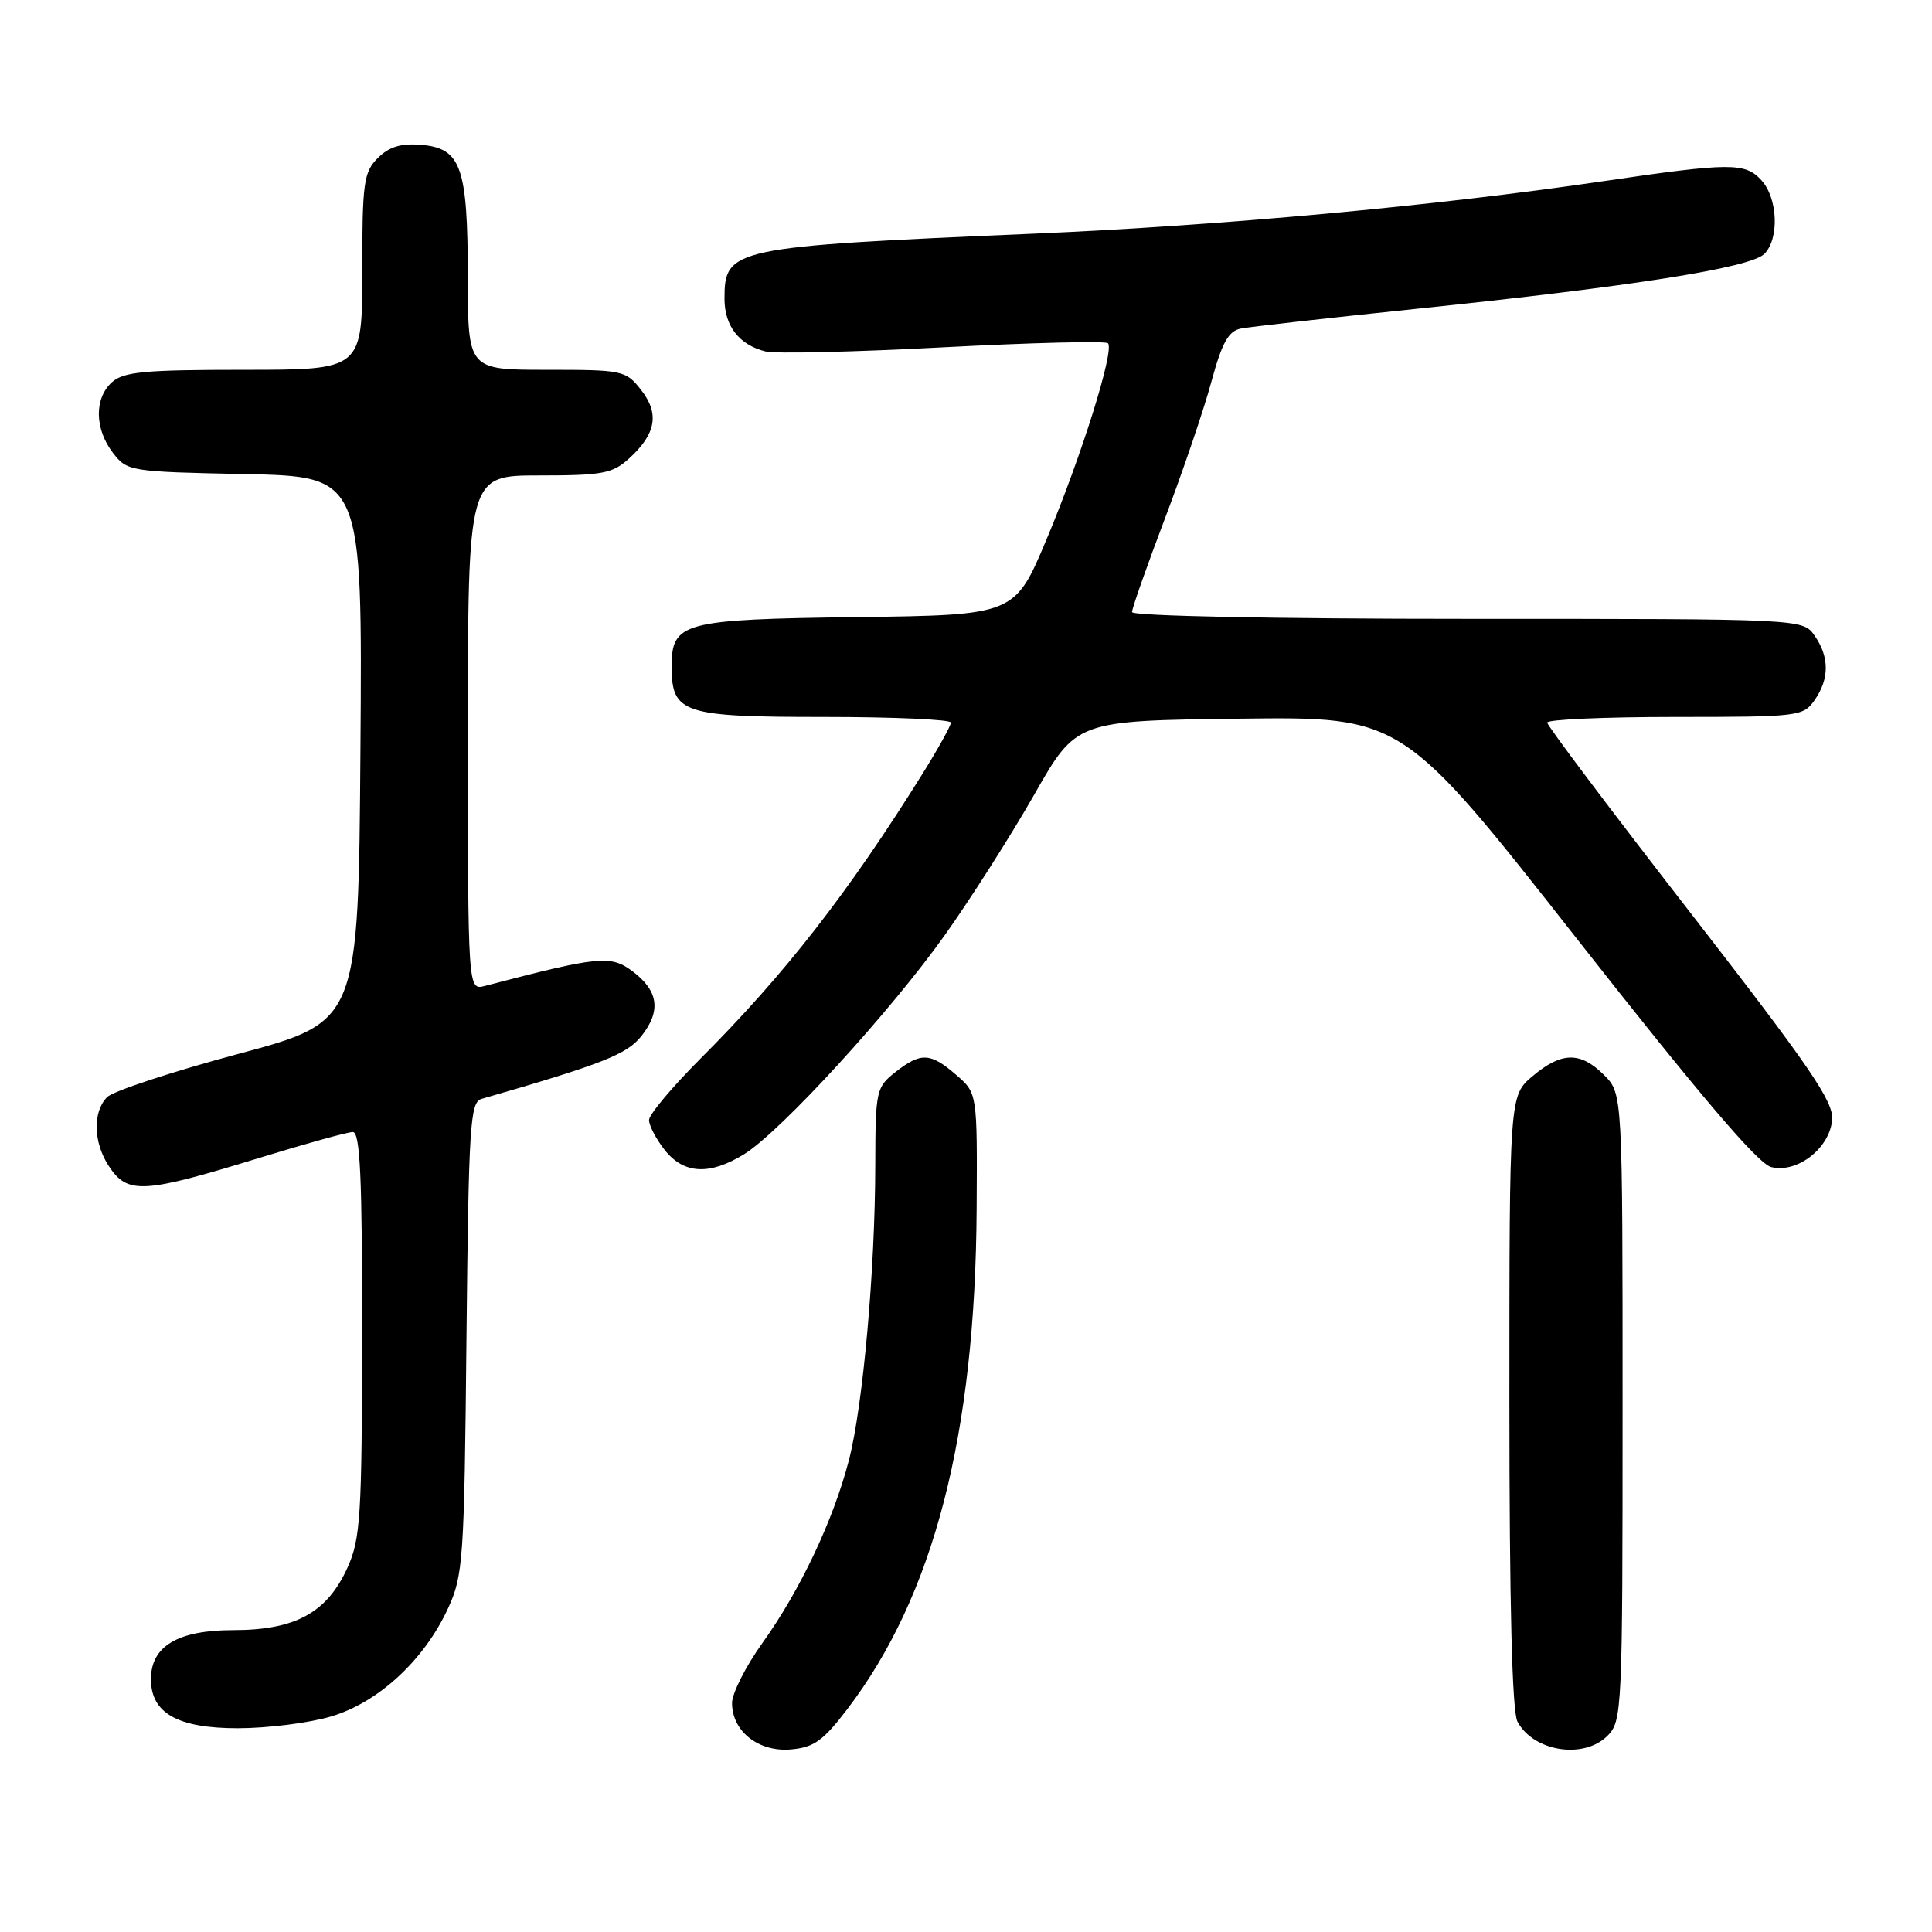 <?xml version="1.0" encoding="UTF-8" standalone="no"?>
<!DOCTYPE svg PUBLIC "-//W3C//DTD SVG 1.1//EN" "http://www.w3.org/Graphics/SVG/1.1/DTD/svg11.dtd" >
<svg xmlns="http://www.w3.org/2000/svg" xmlns:xlink="http://www.w3.org/1999/xlink" version="1.1" viewBox="0 0 256 256">
 <g >
 <path fill="currentColor"
d=" M 112.25 226.50 C 123.73 211.46 129.24 190.16 129.41 160.17 C 129.50 144.84 129.50 144.84 126.69 142.42 C 123.27 139.46 122.02 139.41 118.63 142.07 C 116.10 144.07 116.00 144.53 115.98 154.32 C 115.96 168.31 114.35 186.30 112.48 193.50 C 110.42 201.44 106.03 210.71 101.05 217.67 C 98.82 220.78 97.00 224.38 97.00 225.66 C 97.00 229.40 100.50 232.17 104.77 231.81 C 107.83 231.55 109.06 230.68 112.25 226.50 Z  M 213.00 230.00 C 214.94 228.06 215.00 226.67 215.00 186.45 C 215.00 144.91 215.00 144.91 212.55 142.45 C 209.41 139.32 206.92 139.35 203.08 142.59 C 200.00 145.18 200.00 145.18 200.00 185.65 C 200.00 212.38 200.36 226.81 201.07 228.12 C 203.19 232.10 209.85 233.15 213.00 230.00 Z  M 43.87 227.44 C 50.13 225.59 56.19 219.99 59.35 213.15 C 61.38 208.76 61.52 206.75 61.81 177.30 C 62.10 149.05 62.29 146.05 63.81 145.61 C 79.86 140.98 83.09 139.70 85.01 137.26 C 87.64 133.92 87.25 131.26 83.76 128.66 C 80.90 126.54 79.33 126.69 64.25 130.64 C 62.00 131.23 62.00 131.23 62.00 97.12 C 62.00 63.00 62.00 63.00 71.44 63.00 C 79.84 63.00 81.16 62.75 83.36 60.75 C 86.94 57.50 87.41 54.79 84.94 51.66 C 82.92 49.08 82.52 49.00 72.43 49.00 C 62.00 49.00 62.00 49.00 61.99 36.75 C 61.97 22.07 61.11 19.64 55.78 19.19 C 53.13 18.97 51.55 19.45 50.06 20.94 C 48.19 22.81 48.00 24.21 48.00 36.00 C 48.00 49.00 48.00 49.00 32.33 49.00 C 19.15 49.00 16.37 49.26 14.83 50.65 C 12.47 52.79 12.53 56.83 14.96 60.00 C 16.84 62.45 17.19 62.51 32.45 62.82 C 48.02 63.14 48.02 63.14 47.76 99.26 C 47.50 135.38 47.50 135.38 31.57 139.65 C 22.82 142.00 15.00 144.57 14.20 145.37 C 12.27 147.30 12.36 151.38 14.40 154.48 C 16.89 158.29 18.88 158.19 34.42 153.41 C 40.51 151.54 46.06 150.00 46.75 150.00 C 47.72 150.00 48.00 156.00 47.98 176.75 C 47.96 200.96 47.77 203.90 46.04 207.73 C 43.33 213.70 39.14 215.99 30.94 216.00 C 23.56 216.00 20.00 218.12 20.00 222.50 C 20.00 227.00 23.53 229.00 31.51 229.00 C 35.43 229.00 40.99 228.30 43.87 227.44 Z  M 98.61 152.93 C 103.44 149.95 118.08 133.95 125.30 123.76 C 128.71 118.95 134.00 110.63 137.06 105.26 C 142.62 95.50 142.62 95.50 164.23 95.23 C 185.84 94.96 185.84 94.96 209.02 124.49 C 225.28 145.19 232.95 154.20 234.69 154.64 C 238.12 155.50 242.42 152.18 242.77 148.40 C 242.99 145.98 239.89 141.45 224.03 121.00 C 213.57 107.53 205.02 96.16 205.01 95.75 C 205.00 95.34 212.62 95.00 221.94 95.00 C 238.32 95.00 238.94 94.93 240.44 92.78 C 242.42 89.95 242.42 87.05 240.44 84.22 C 238.89 82.00 238.89 82.00 194.44 82.00 C 168.68 82.00 150.00 81.62 150.00 81.10 C 150.00 80.60 151.96 75.02 154.36 68.70 C 156.76 62.38 159.53 54.23 160.51 50.59 C 161.91 45.43 162.77 43.87 164.40 43.54 C 165.56 43.31 175.95 42.14 187.50 40.94 C 216.31 37.95 231.94 35.49 233.79 33.64 C 235.78 31.64 235.58 26.29 233.41 23.90 C 231.25 21.52 229.32 21.53 212.43 24.01 C 190.05 27.30 162.01 29.88 137.00 30.96 C 96.95 32.68 96.00 32.88 96.00 39.58 C 96.00 43.20 97.94 45.70 101.44 46.57 C 102.70 46.89 113.29 46.64 124.98 46.02 C 136.67 45.41 146.49 45.16 146.81 45.48 C 147.71 46.38 143.29 60.48 138.66 71.50 C 134.45 81.50 134.45 81.50 113.53 81.77 C 90.40 82.07 89.00 82.45 89.00 88.33 C 89.00 94.52 90.44 95.00 109.15 95.00 C 118.42 95.00 126.00 95.34 126.00 95.75 C 126.00 96.16 124.31 99.20 122.25 102.51 C 112.40 118.31 103.98 129.11 92.79 140.30 C 89.06 144.04 86.00 147.69 86.00 148.41 C 86.00 149.14 86.93 150.92 88.07 152.37 C 90.60 155.58 94.03 155.76 98.61 152.93 Z "/>
</g>
</svg>